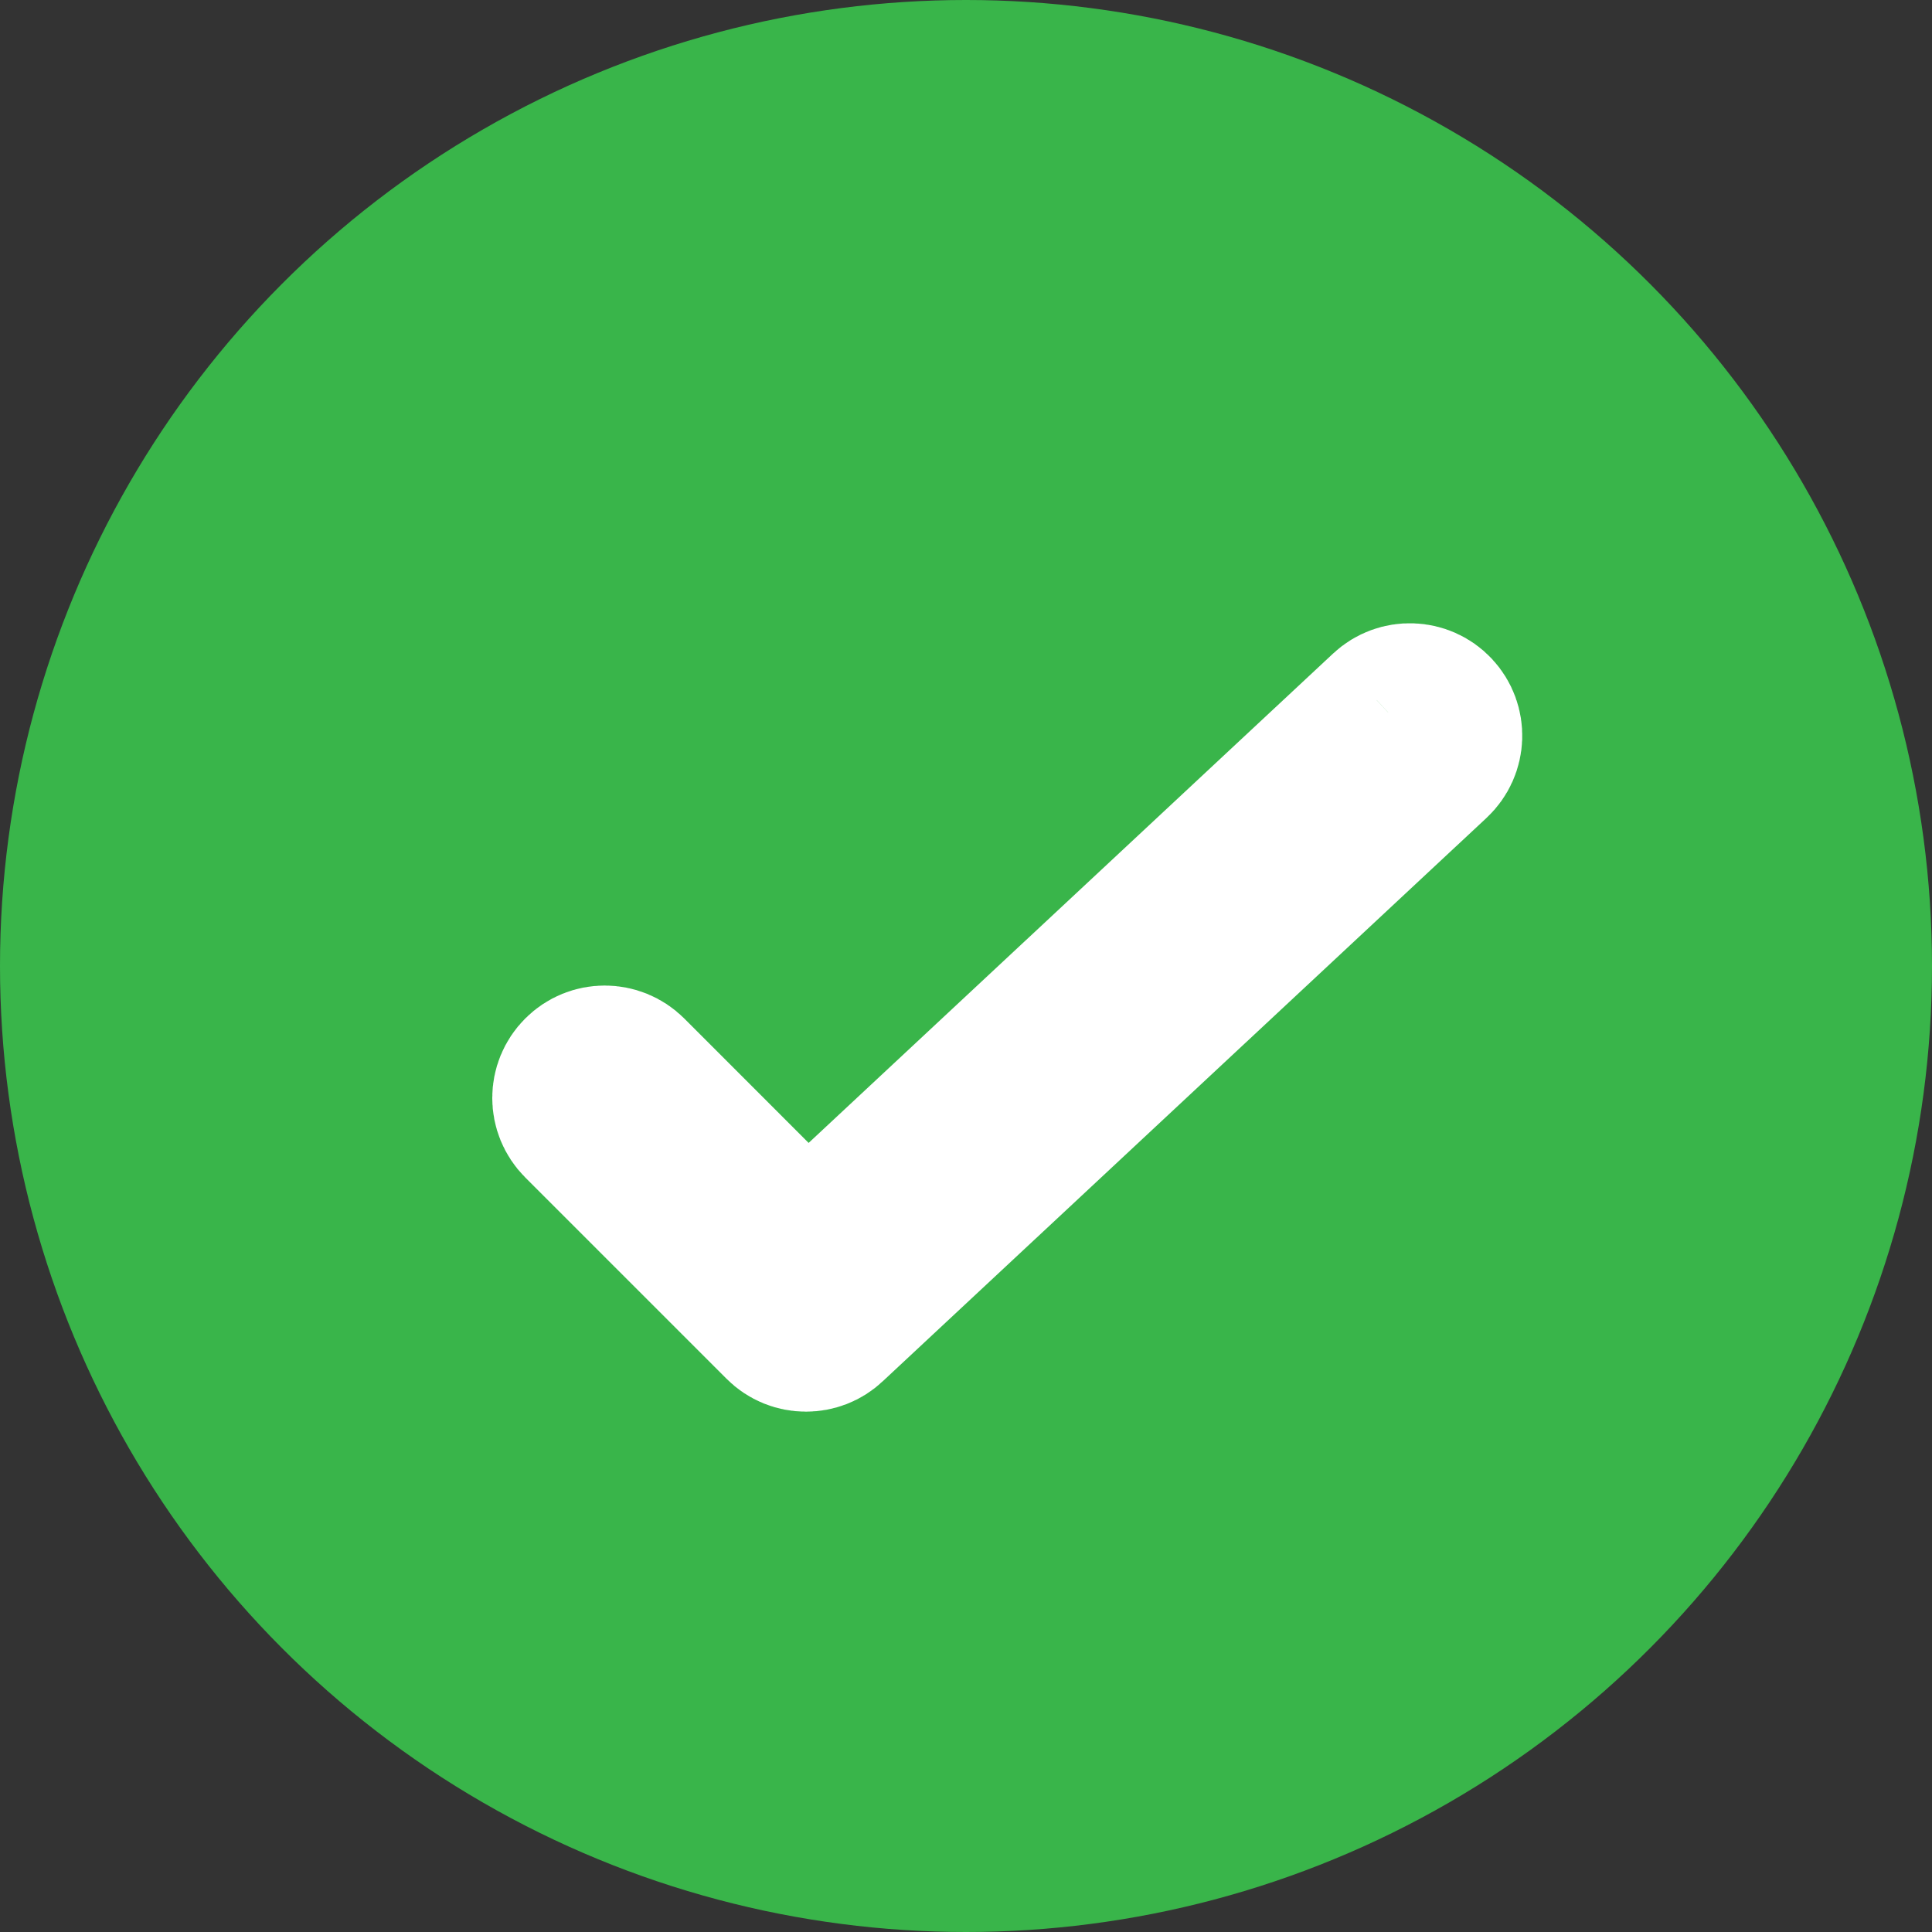 <?xml version="1.0" encoding="UTF-8"?>
<svg width="24px" height="24px" viewBox="0 0 24 24" version="1.1" xmlns="http://www.w3.org/2000/svg" xmlns:xlink="http://www.w3.org/1999/xlink">
    <rect x="0" y="0" width="24" height="24" fill="#333333" stroke="none"/>
    <title>612C2AC9-2776-44DB-9532-65884F31BF0A@1x</title>
    <g id="Subject-Facing" stroke="none" stroke-width="1" fill="none" fill-rule="evenodd">
        <g id="Status-Icons" transform="translate(-90, -32)">
            <g id="Complete" transform="translate(90, 32)">
                <g id="Group-3-Copy-6">
                    <circle id="Oval" fill="#39B54A" cx="12" cy="12" r="12"></circle>
                    <path d="M17.784,9.429 L10.282,16.429 C10.206,16.501 10.11,16.536 10.012,16.536 C9.91,16.536 9.809,16.498 9.732,16.42 L7.232,13.92 C7.076,13.764 7.076,13.514 7.232,13.359 C7.387,13.204 7.637,13.204 7.793,13.359 L10.021,15.588 L17.243,8.849 C17.402,8.7 17.654,8.708 17.803,8.868 C17.953,9.028 17.944,9.28 17.784,9.429" id="Path" stroke="#FFFFFF" stroke-width="2" fill="#FFFFFF"></path>
                </g>
            </g>
        </g>
    </g>
</svg>